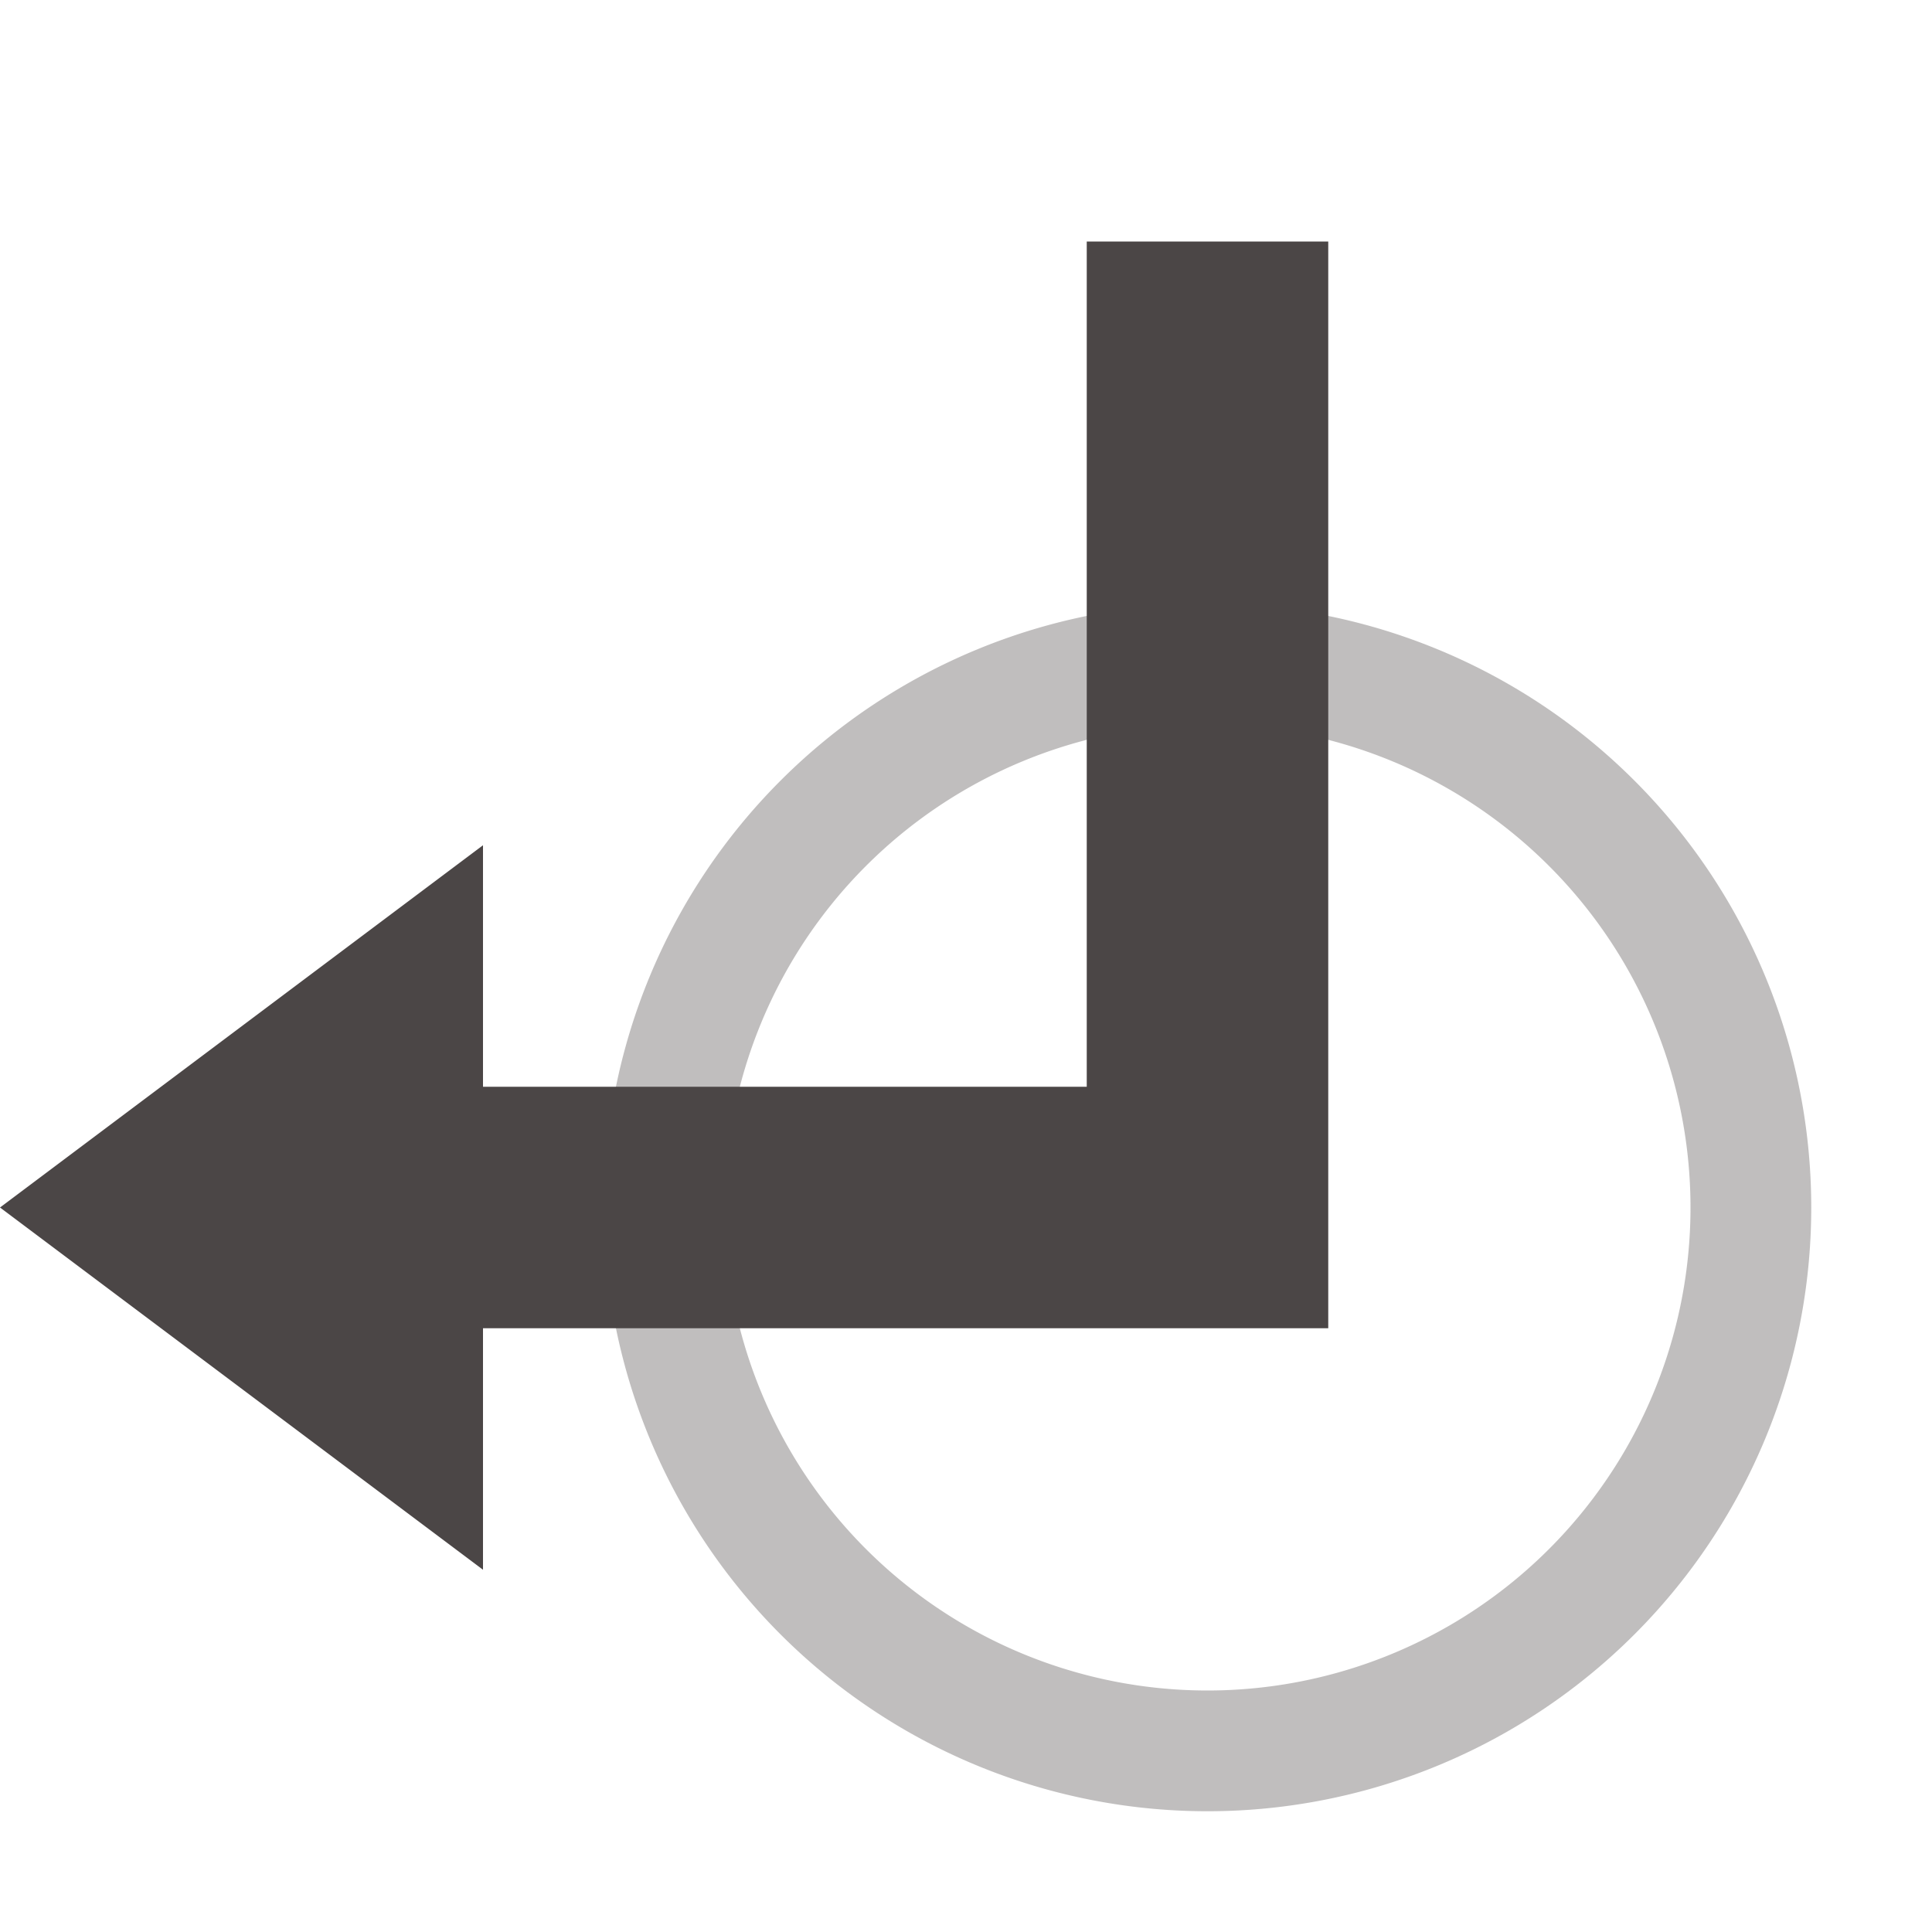 <svg xmlns="http://www.w3.org/2000/svg" width="16" height="16" version="1.1">
 <defs>
  <style id="current-color-scheme" type="text/css">
   .ColorScheme-Text { color:#4b4646; } .ColorScheme-Highlight { color:#4285f4; } .ColorScheme-NeutralText { color:#ff9800; } .ColorScheme-PositiveText { color:#4caf50; } .ColorScheme-NegativeText { color:#f44336; }
  </style>
 </defs>
 <path style="opacity:.35;fill:currentColor" class="ColorScheme-Text" d="M 10,5 A 5,5 0 0 0 5,10 5,5 0 0 0 10,15 5,5 0 0 0 15,10 5,5 0 0 0 10,5 Z M 10,6 A 4,4 0 0 1 14,10 4,4 0 0 1 10,14 4,4 0 0 1 6,10 4,4 0 0 1 10,6 Z"/>
 <path style="fill:currentColor" class="ColorScheme-Text" d="M 0,10 4,7 V 9 H 9 V 2 H 11 V 11 H 4 V 13 Z"/>
</svg>
